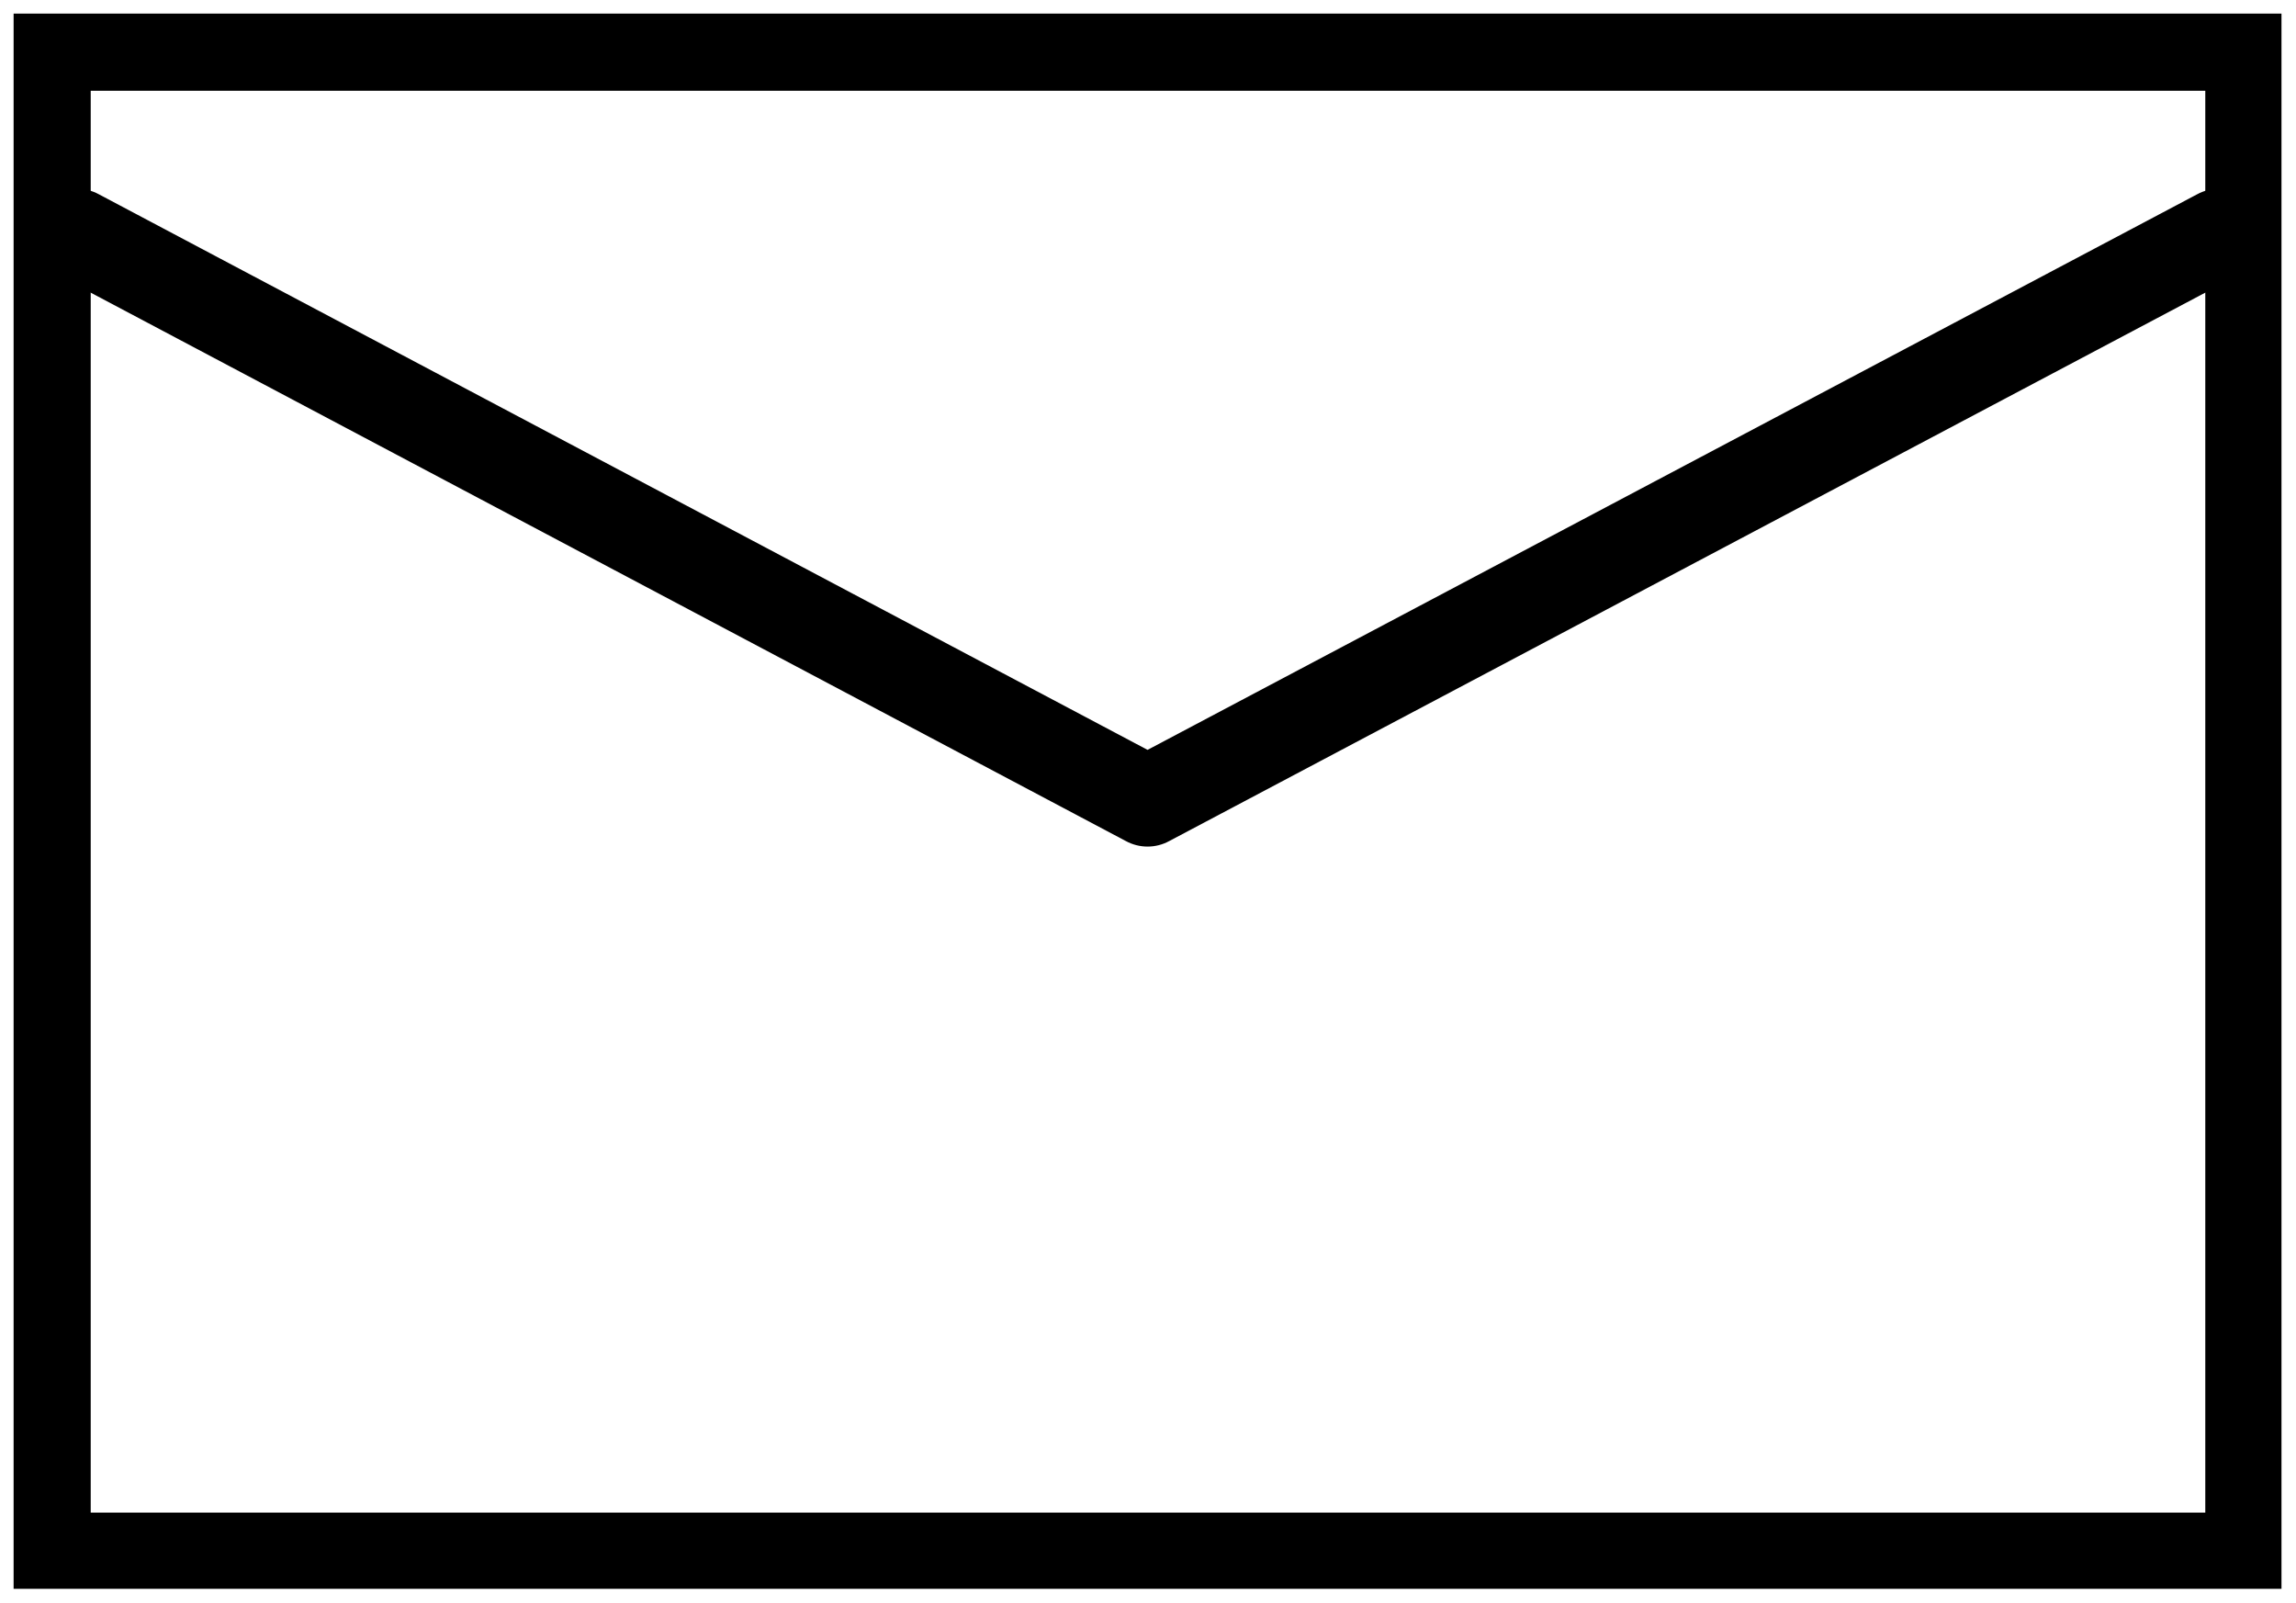 <svg id="Layer_1" data-name="Layer 1" xmlns="http://www.w3.org/2000/svg" xmlns:xlink="http://www.w3.org/1999/xlink" viewBox="0 0 25.31 17.67"><defs><style>.cls-1,.cls-3{fill:none;}.cls-2{clip-path:url(#clip-path);}.cls-3{stroke:#000;stroke-linecap:round;stroke-linejoin:round;}</style><clipPath id="clip-path" transform="translate(0.15 -7.49)"><rect class="cls-1" y="7.64" width="25" height="17.36"/></clipPath></defs><title>Ico_Mails</title><g class="cls-2"><rect class="cls-3" x="0.5" y="0.5" width="24.31" height="16.67"/><polyline class="cls-3" points="0.85 2.58 12.65 8.83 24.46 2.58"/></g></svg>